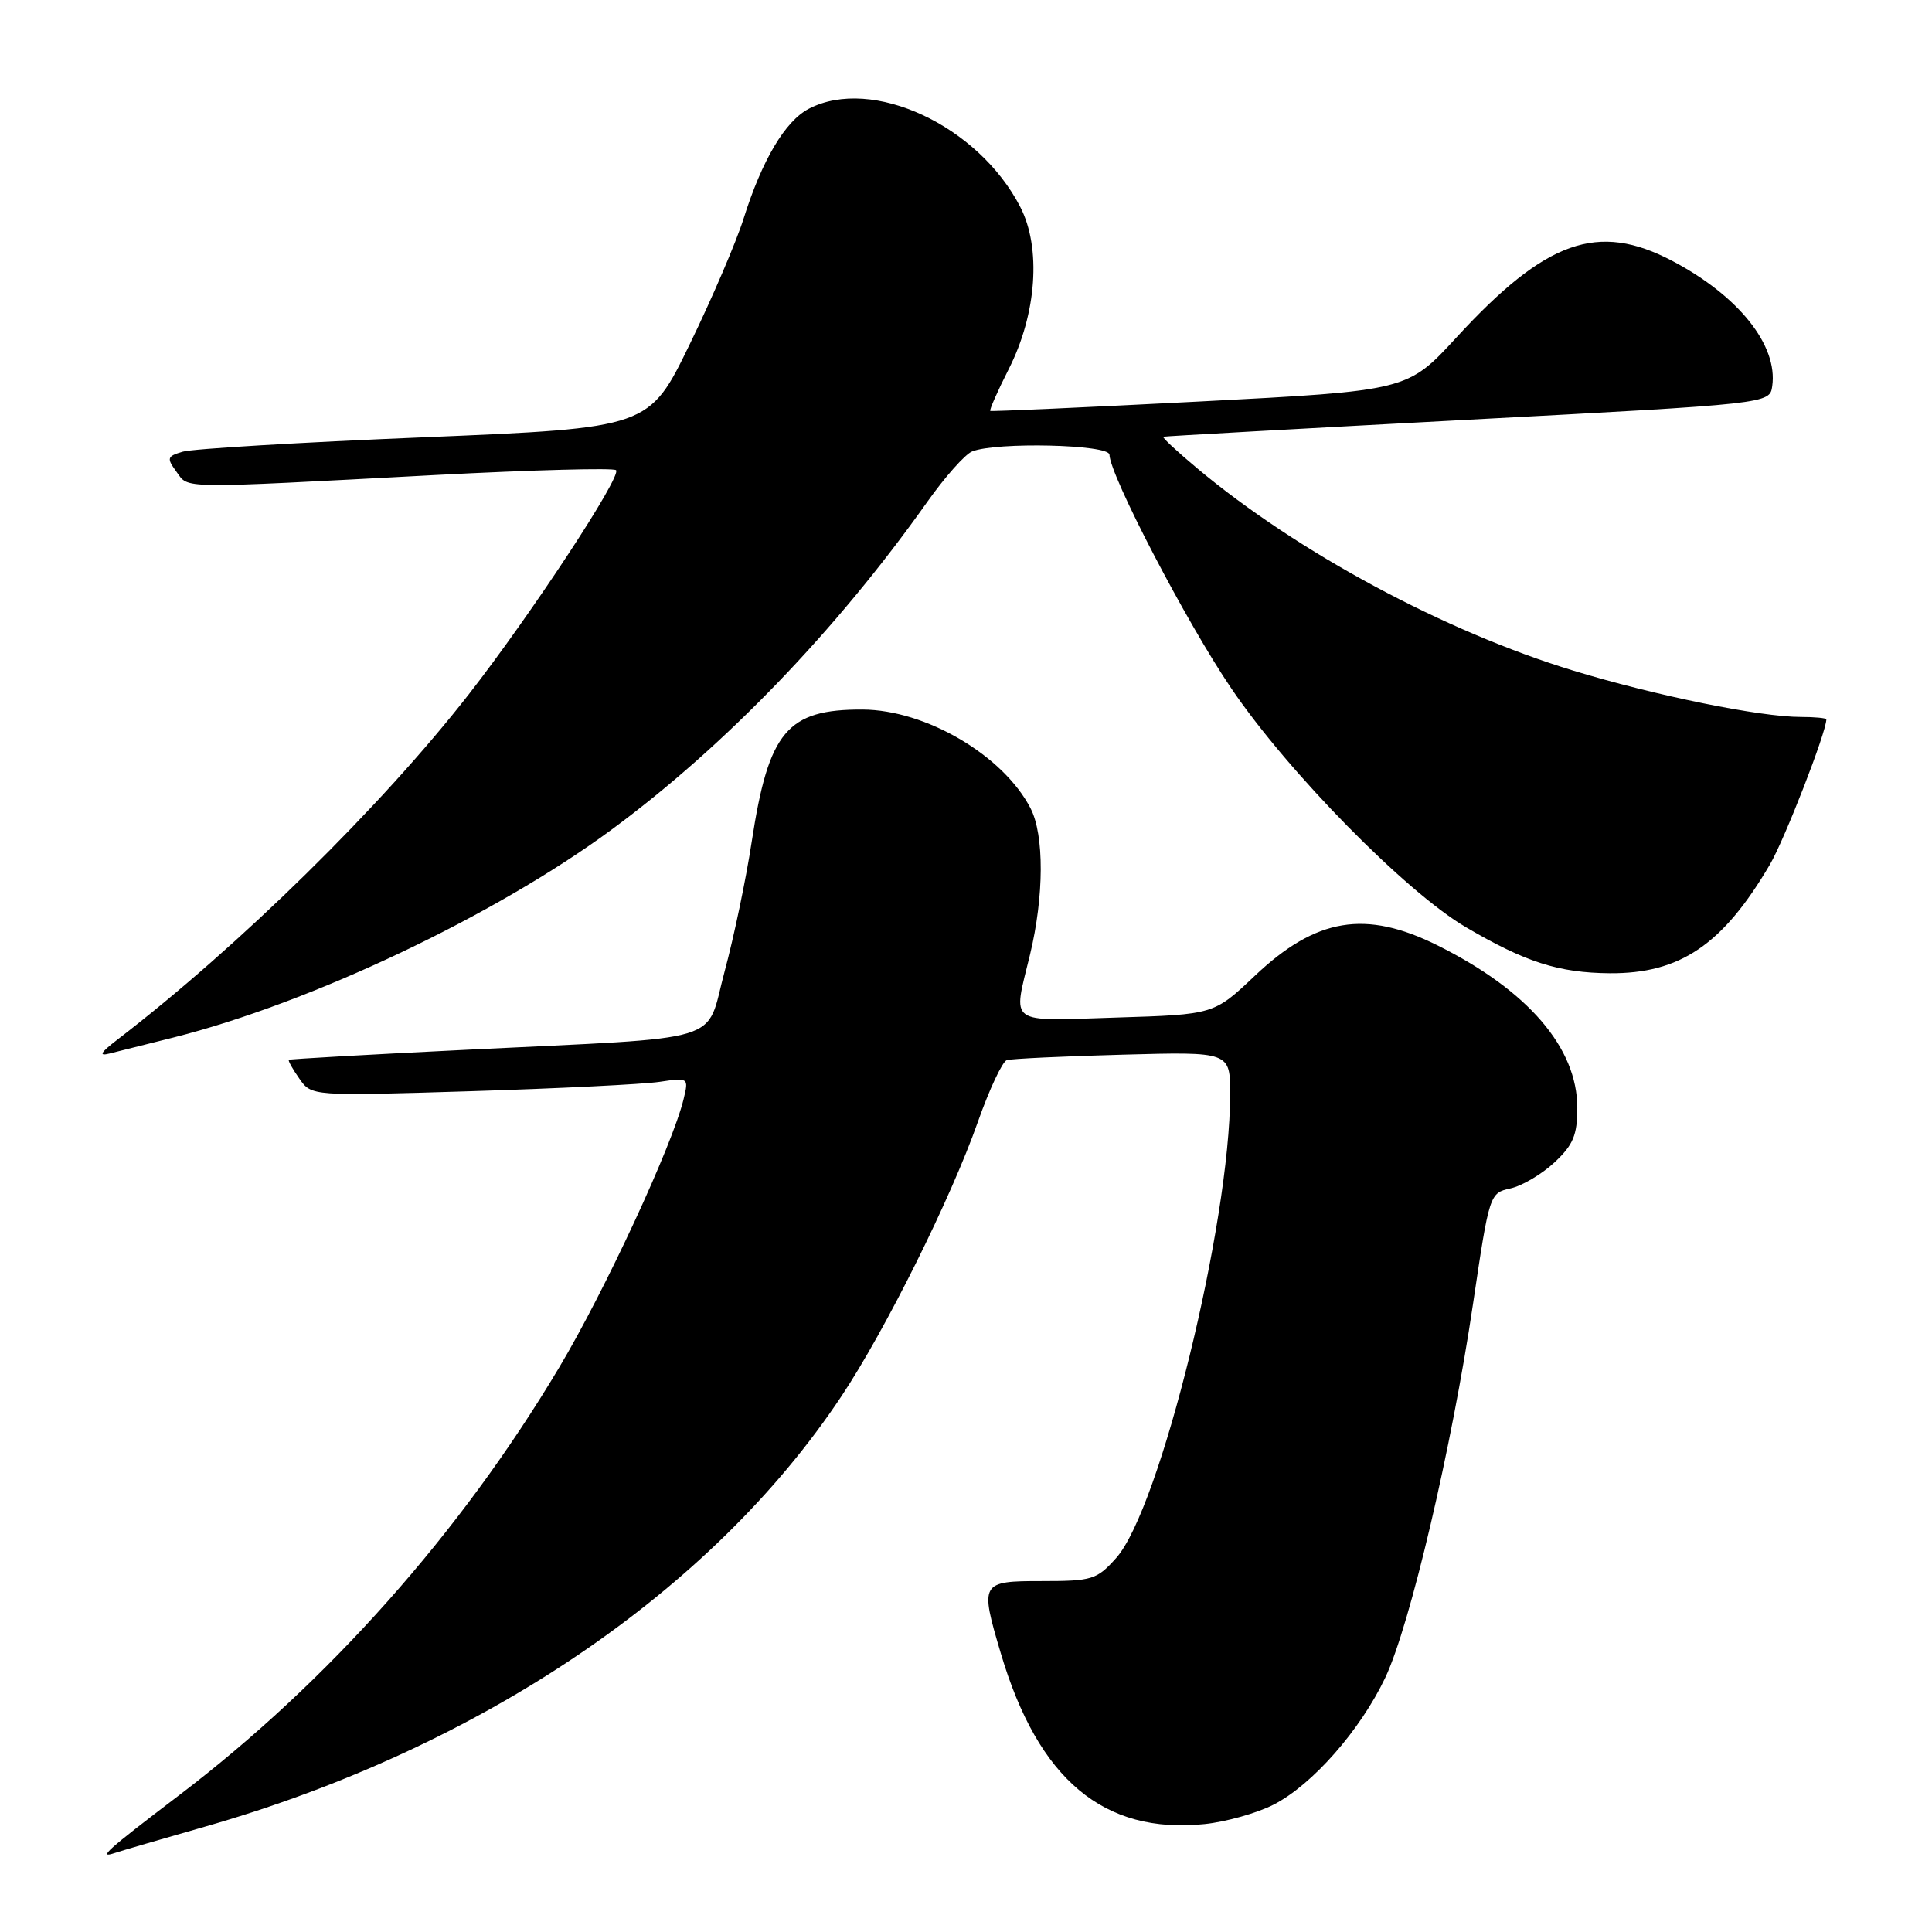 <?xml version="1.0" encoding="UTF-8" standalone="no"?>
<!DOCTYPE svg PUBLIC "-//W3C//DTD SVG 1.1//EN" "http://www.w3.org/Graphics/SVG/1.1/DTD/svg11.dtd" >
<svg xmlns="http://www.w3.org/2000/svg" xmlns:xlink="http://www.w3.org/1999/xlink" version="1.1" viewBox="0 0 256 256">
 <g >
 <path fill="currentColor"
d=" M 27.17 242.04 C 63.66 231.60 94.30 210.88 111.50 185.00 C 117.34 176.22 126.03 158.73 129.57 148.66 C 131.09 144.34 132.82 140.66 133.41 140.47 C 134.01 140.29 140.91 139.96 148.75 139.75 C 163.00 139.36 163.00 139.36 163.00 144.97 C 163.00 162.06 153.69 199.96 147.90 206.44 C 145.34 209.31 144.72 209.50 138.08 209.50 C 129.91 209.50 129.82 209.66 132.61 219.07 C 137.58 235.82 146.24 243.07 159.62 241.70 C 162.44 241.41 166.55 240.25 168.75 239.13 C 173.88 236.51 180.26 229.25 183.56 222.29 C 186.84 215.35 192.37 191.81 195.18 172.79 C 197.35 158.18 197.38 158.08 200.15 157.47 C 201.69 157.13 204.31 155.58 205.97 154.03 C 208.46 151.71 209.00 150.41 209.00 146.79 C 209.00 138.84 202.47 131.24 190.50 125.28 C 180.95 120.52 174.41 121.60 166.28 129.29 C 160.85 134.43 160.85 134.43 147.93 134.83 C 133.32 135.29 134.20 135.93 136.48 126.50 C 138.35 118.75 138.38 110.64 136.55 107.10 C 132.92 100.08 122.67 94.06 114.30 94.02 C 104.30 93.98 101.85 96.89 99.61 111.50 C 98.86 116.45 97.24 124.19 96.02 128.70 C 93.39 138.44 96.88 137.37 62.00 139.09 C 49.07 139.72 38.40 140.33 38.27 140.43 C 38.15 140.54 38.77 141.66 39.67 142.93 C 41.28 145.24 41.28 145.24 62.39 144.59 C 74.00 144.23 85.25 143.67 87.39 143.35 C 91.24 142.78 91.27 142.80 90.58 145.64 C 89.11 151.73 80.18 170.99 74.11 181.17 C 61.05 203.08 43.46 222.88 23.72 237.89 C 14.06 245.24 12.86 246.32 15.25 245.52 C 15.94 245.28 21.30 243.72 27.17 242.04 Z  M 23.00 137.47 C 41.22 132.88 65.56 121.33 81.00 109.96 C 96.00 98.91 110.80 83.55 122.87 66.50 C 125.21 63.20 127.88 60.19 128.81 59.82 C 132.00 58.54 147.00 58.89 147.01 60.25 C 147.05 62.96 157.22 82.49 163.17 91.24 C 170.69 102.33 186.29 118.20 194.24 122.86 C 202.14 127.50 206.53 128.90 213.29 128.96 C 222.62 129.03 228.29 125.18 234.52 114.56 C 236.47 111.23 242.00 97.01 242.00 95.32 C 242.00 95.15 240.47 95.00 238.61 95.00 C 233.23 95.00 219.37 92.18 208.50 88.87 C 191.45 83.68 171.95 73.20 158.64 62.06 C 155.97 59.83 153.94 57.94 154.14 57.87 C 154.34 57.80 172.50 56.79 194.50 55.62 C 234.50 53.50 234.50 53.50 234.83 51.16 C 235.60 45.75 230.37 39.20 221.60 34.58 C 211.73 29.38 204.84 31.82 192.99 44.71 C 186.50 51.77 186.50 51.77 159.00 53.20 C 143.88 53.98 131.37 54.54 131.22 54.45 C 131.07 54.35 132.17 51.85 133.67 48.89 C 137.37 41.59 137.99 32.84 135.19 27.42 C 129.62 16.61 115.56 10.07 107.19 14.40 C 104.04 16.03 100.97 21.21 98.52 29.00 C 97.57 32.02 94.37 39.50 91.40 45.60 C 86.01 56.70 86.01 56.70 56.26 57.94 C 39.89 58.61 25.47 59.47 24.22 59.85 C 22.13 60.46 22.06 60.70 23.38 62.51 C 25.05 64.79 23.22 64.77 57.77 62.94 C 70.57 62.27 81.31 61.98 81.63 62.30 C 82.42 63.08 70.41 81.36 62.14 91.97 C 50.58 106.81 31.72 125.35 15.50 137.80 C 13.30 139.49 13.04 139.97 14.50 139.60 C 15.60 139.33 19.42 138.37 23.00 137.47 Z "/>
</g>
</svg>